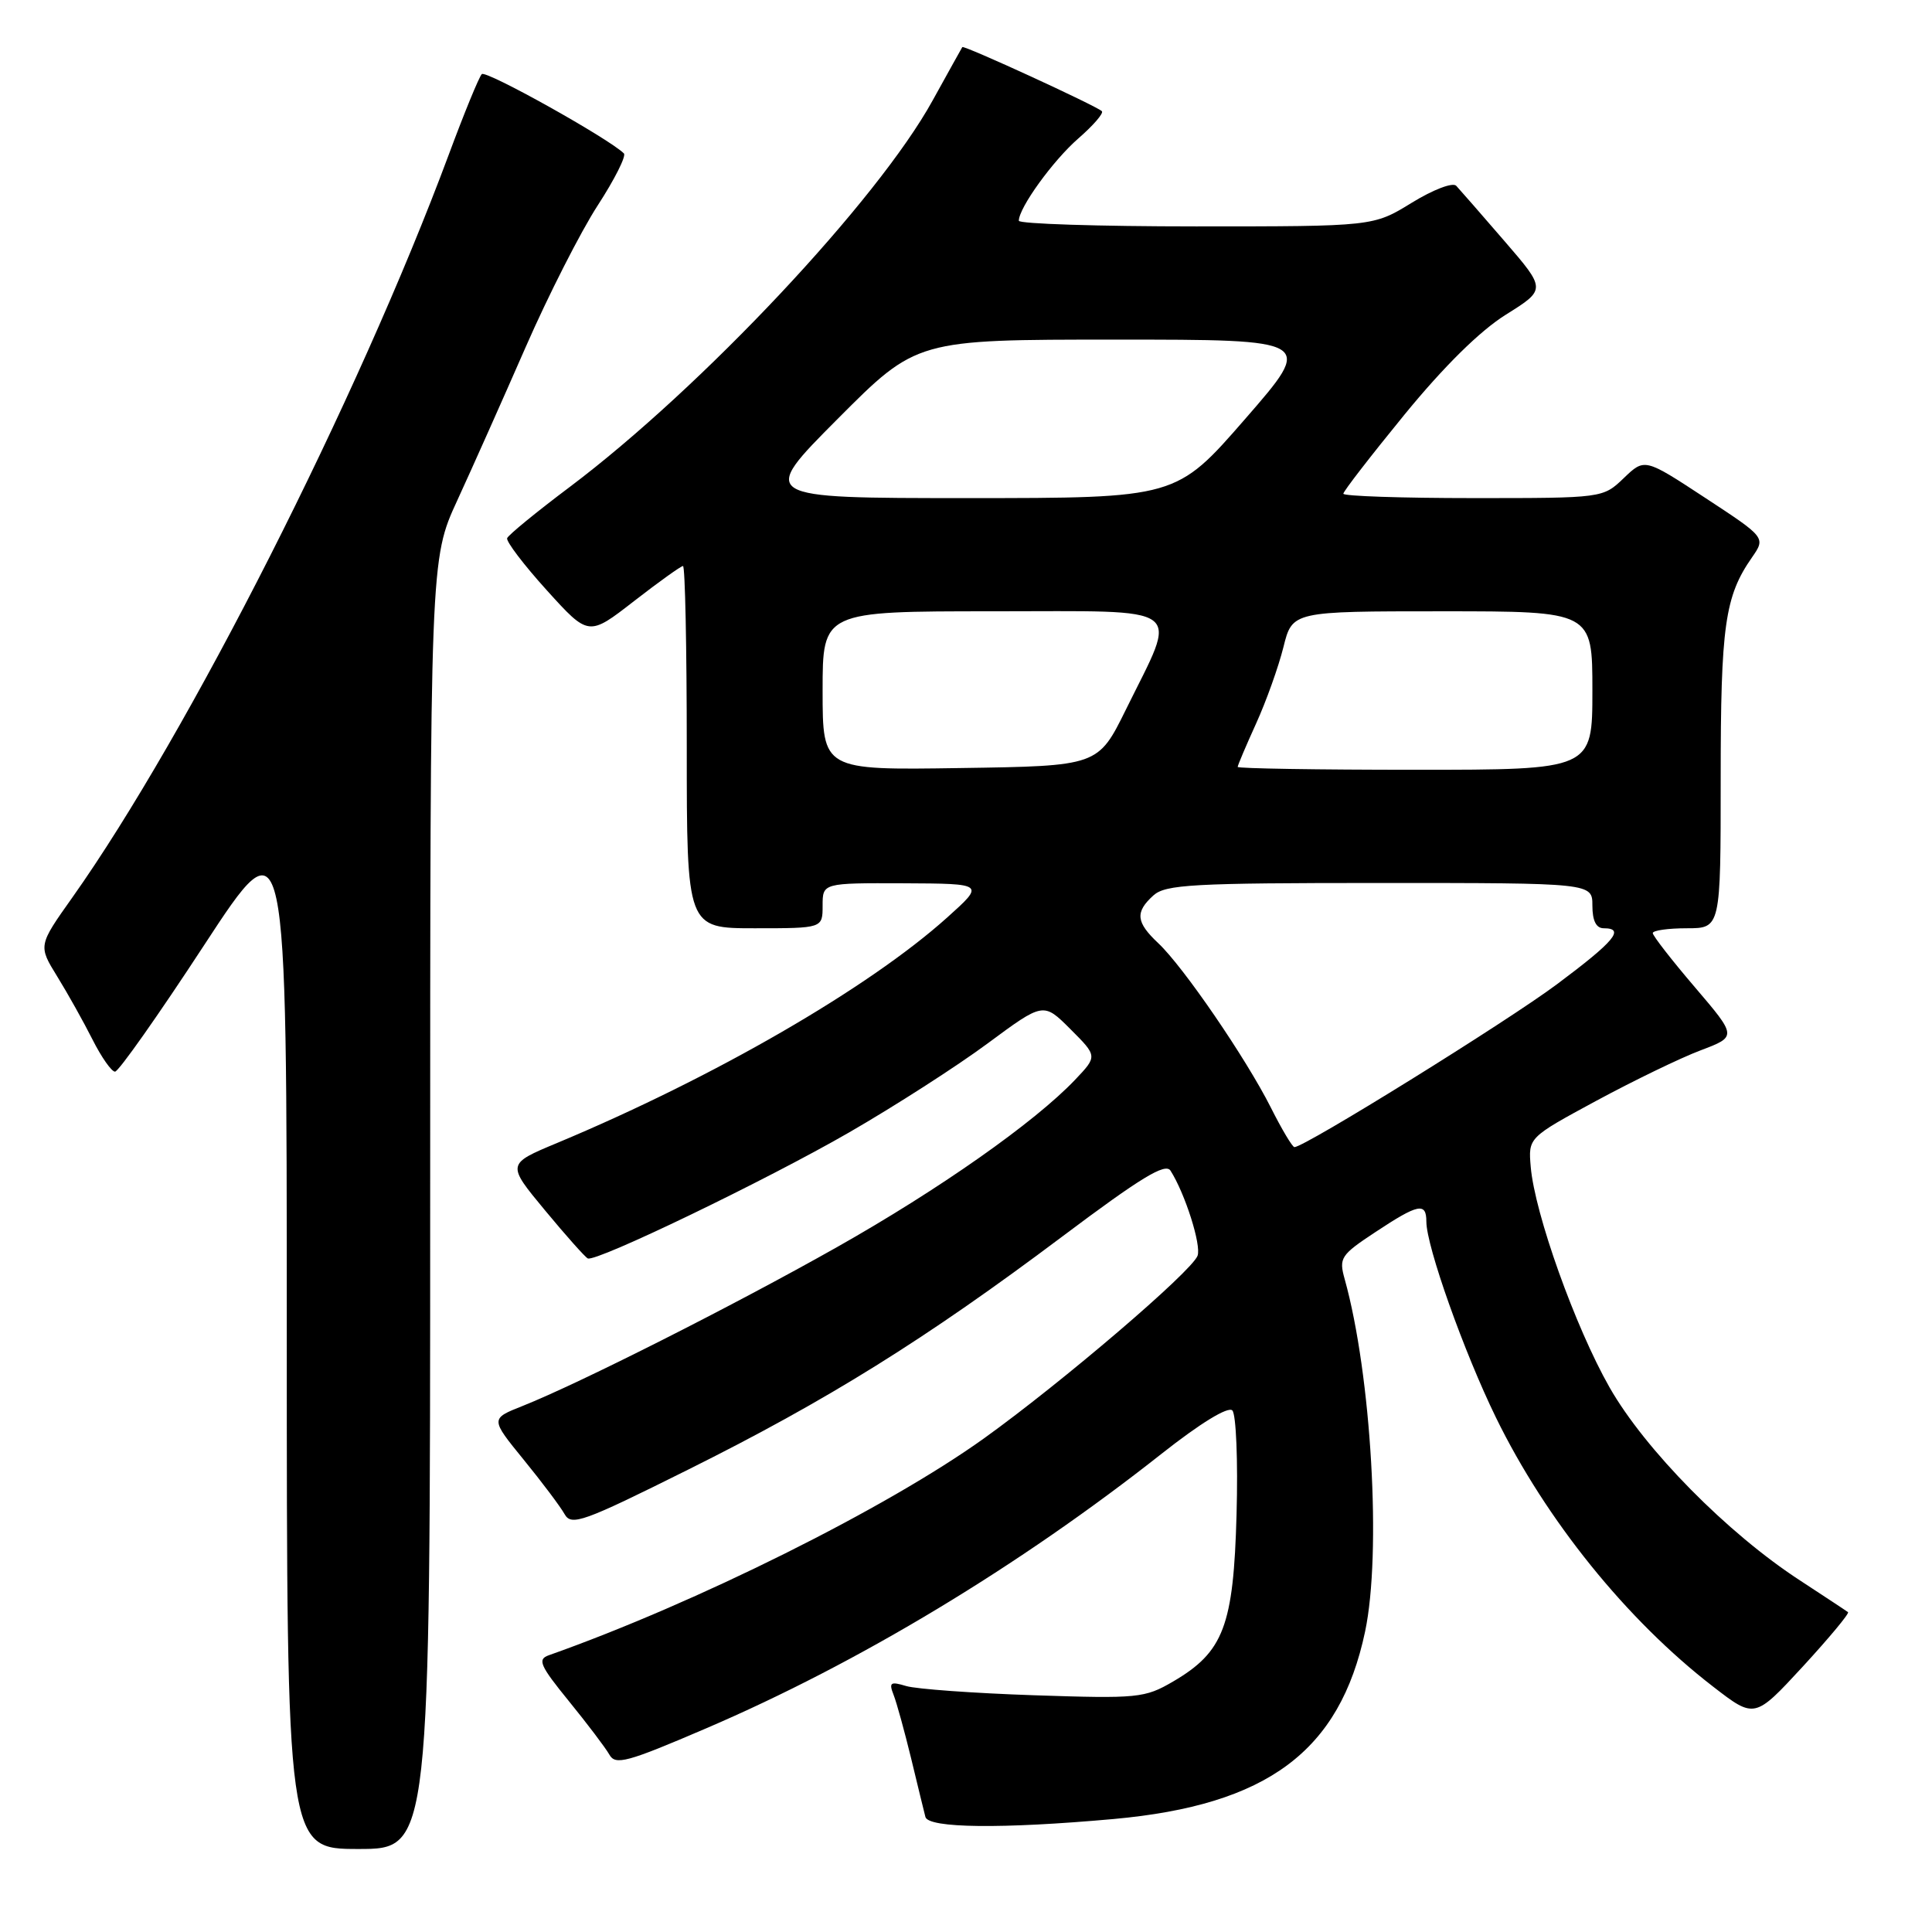 <?xml version="1.0" encoding="UTF-8" standalone="no"?>
<!DOCTYPE svg PUBLIC "-//W3C//DTD SVG 1.1//EN" "http://www.w3.org/Graphics/SVG/1.1/DTD/svg11.dtd" >
<svg xmlns="http://www.w3.org/2000/svg" xmlns:xlink="http://www.w3.org/1999/xlink" version="1.1" viewBox="0 0 256 256">
 <g >
 <path fill="currentColor"
d=" M 57.00 159.56 C 57.00 74.11 57.00 74.11 60.59 66.31 C 62.57 62.01 66.64 52.88 69.65 46.00 C 72.66 39.12 76.96 30.67 79.20 27.22 C 81.44 23.77 83.00 20.67 82.67 20.33 C 80.70 18.37 64.39 9.26 63.84 9.82 C 63.47 10.20 61.50 15.00 59.46 20.50 C 47.43 52.84 24.93 97.25 9.60 118.90 C 5.06 125.30 5.06 125.30 7.59 129.40 C 8.98 131.65 11.08 135.41 12.26 137.75 C 13.44 140.09 14.78 142.00 15.24 142.00 C 15.71 142.00 21.02 134.46 27.04 125.25 C 38.00 108.50 38.00 108.50 38.00 176.75 C 38.00 245.00 38.00 245.00 47.50 245.00 C 57.00 245.00 57.00 245.00 57.00 159.56 Z  M 147.55 241.03 C 167.95 239.18 177.52 232.06 180.88 216.20 C 183.08 205.81 181.71 182.17 178.18 169.50 C 177.39 166.68 177.64 166.30 182.26 163.25 C 187.93 159.50 189.00 159.28 189.00 161.87 C 189.00 165.13 193.98 179.15 198.22 187.83 C 204.85 201.40 215.55 214.66 227.00 223.49 C 232.50 227.74 232.50 227.74 238.88 220.83 C 242.38 217.02 245.08 213.78 244.87 213.62 C 244.67 213.46 241.80 211.57 238.50 209.41 C 228.88 203.15 217.97 192.08 213.27 183.83 C 208.74 175.87 203.36 160.82 202.83 154.62 C 202.50 150.74 202.50 150.74 211.50 145.87 C 216.45 143.20 222.67 140.18 225.33 139.18 C 230.16 137.35 230.16 137.35 224.58 130.81 C 221.51 127.22 219.00 123.99 219.00 123.64 C 219.00 123.29 221.03 123.00 223.50 123.00 C 228.00 123.00 228.00 123.00 228.00 103.15 C 228.00 82.91 228.55 79.02 232.14 73.87 C 233.97 71.23 233.97 71.23 225.95 65.97 C 217.92 60.70 217.92 60.70 215.16 63.35 C 212.39 66.00 212.39 66.00 195.20 66.00 C 185.74 66.00 178.00 65.74 178.00 65.42 C 178.00 65.10 181.65 60.39 186.10 54.94 C 191.33 48.55 196.10 43.84 199.54 41.69 C 204.88 38.35 204.88 38.35 199.33 31.92 C 196.28 28.39 193.41 25.10 192.96 24.62 C 192.50 24.13 189.91 25.12 187.06 26.87 C 181.97 30.00 181.97 30.00 158.48 30.00 C 145.57 30.00 135.00 29.66 135.00 29.25 C 135.01 27.52 139.53 21.27 142.88 18.35 C 144.87 16.62 146.28 14.99 146.00 14.73 C 145.20 13.99 127.70 5.95 127.51 6.24 C 127.42 6.38 125.65 9.57 123.58 13.31 C 116.30 26.54 93.00 51.35 75.50 64.52 C 71.10 67.82 67.37 70.88 67.20 71.31 C 67.04 71.73 69.40 74.84 72.45 78.21 C 77.99 84.33 77.99 84.33 84.00 79.66 C 87.30 77.10 90.23 75.00 90.50 75.00 C 90.78 75.00 91.00 85.80 91.00 99.00 C 91.00 123.00 91.00 123.00 100.00 123.00 C 109.00 123.00 109.00 123.00 109.00 120.00 C 109.00 117.00 109.00 117.00 119.75 117.04 C 130.50 117.09 130.50 117.09 125.50 121.58 C 115.10 130.92 94.60 142.77 73.82 151.45 C 67.13 154.24 67.13 154.24 72.21 160.37 C 75.00 163.74 77.56 166.61 77.89 166.75 C 79.05 167.23 101.54 156.38 112.50 150.06 C 118.55 146.57 126.82 141.26 130.88 138.25 C 138.26 132.79 138.26 132.79 141.84 136.37 C 145.42 139.95 145.42 139.95 142.46 143.07 C 137.09 148.72 124.44 157.61 110.87 165.27 C 97.16 173.01 76.82 183.28 69.24 186.30 C 64.97 187.99 64.97 187.99 69.40 193.43 C 71.83 196.41 74.27 199.66 74.81 200.63 C 75.71 202.23 77.23 201.69 91.15 194.75 C 109.61 185.56 122.65 177.44 140.70 163.89 C 151.17 156.03 154.42 154.05 155.10 155.12 C 157.03 158.15 159.21 165.01 158.68 166.40 C 157.86 168.52 140.80 183.11 130.40 190.58 C 117.50 199.83 92.27 212.41 72.72 219.33 C 71.18 219.87 71.54 220.69 75.38 225.41 C 77.82 228.41 80.23 231.59 80.74 232.49 C 81.54 233.94 83.05 233.53 93.58 229.01 C 113.77 220.35 135.04 207.53 153.93 192.62 C 159.06 188.57 162.73 186.33 163.29 186.89 C 163.79 187.39 164.05 193.59 163.85 200.65 C 163.45 215.45 162.14 218.89 155.44 222.81 C 151.69 225.00 150.79 225.09 137.00 224.63 C 129.03 224.36 121.41 223.81 120.08 223.41 C 117.98 222.78 117.76 222.93 118.41 224.59 C 118.82 225.64 119.86 229.43 120.73 233.00 C 121.59 236.57 122.44 240.06 122.62 240.75 C 123.00 242.25 132.75 242.36 147.55 241.03 Z  M 168.39 146.75 C 165.09 140.21 156.80 128.10 153.49 124.99 C 150.52 122.20 150.38 120.87 152.83 118.65 C 154.44 117.20 158.02 117.00 182.83 117.00 C 211.00 117.00 211.00 117.00 211.00 120.00 C 211.00 122.00 211.50 123.00 212.50 123.00 C 215.37 123.00 213.95 124.71 206.33 130.40 C 199.68 135.37 172.87 152.00 171.52 152.00 C 171.25 152.00 169.84 149.64 168.39 146.75 Z  M 109.00 91.52 C 109.00 81.00 109.00 81.00 131.61 81.00 C 157.63 81.00 156.14 79.90 149.20 94.00 C 145.50 101.50 145.50 101.50 127.25 101.77 C 109.00 102.05 109.00 102.05 109.00 91.52 Z  M 164.00 101.62 C 164.00 101.41 165.10 98.82 166.44 95.87 C 167.78 92.92 169.41 88.36 170.06 85.75 C 171.24 81.00 171.24 81.00 191.12 81.00 C 211.00 81.00 211.00 81.00 211.00 91.50 C 211.00 102.00 211.00 102.00 187.50 102.00 C 174.57 102.00 164.00 101.83 164.00 101.62 Z  M 111.00 55.50 C 121.46 45.00 121.46 45.00 147.80 45.00 C 174.14 45.00 174.14 45.00 165.00 55.50 C 155.86 66.00 155.86 66.00 128.20 66.00 C 100.54 66.00 100.54 66.00 111.00 55.50 Z "/>
</g>
</svg>